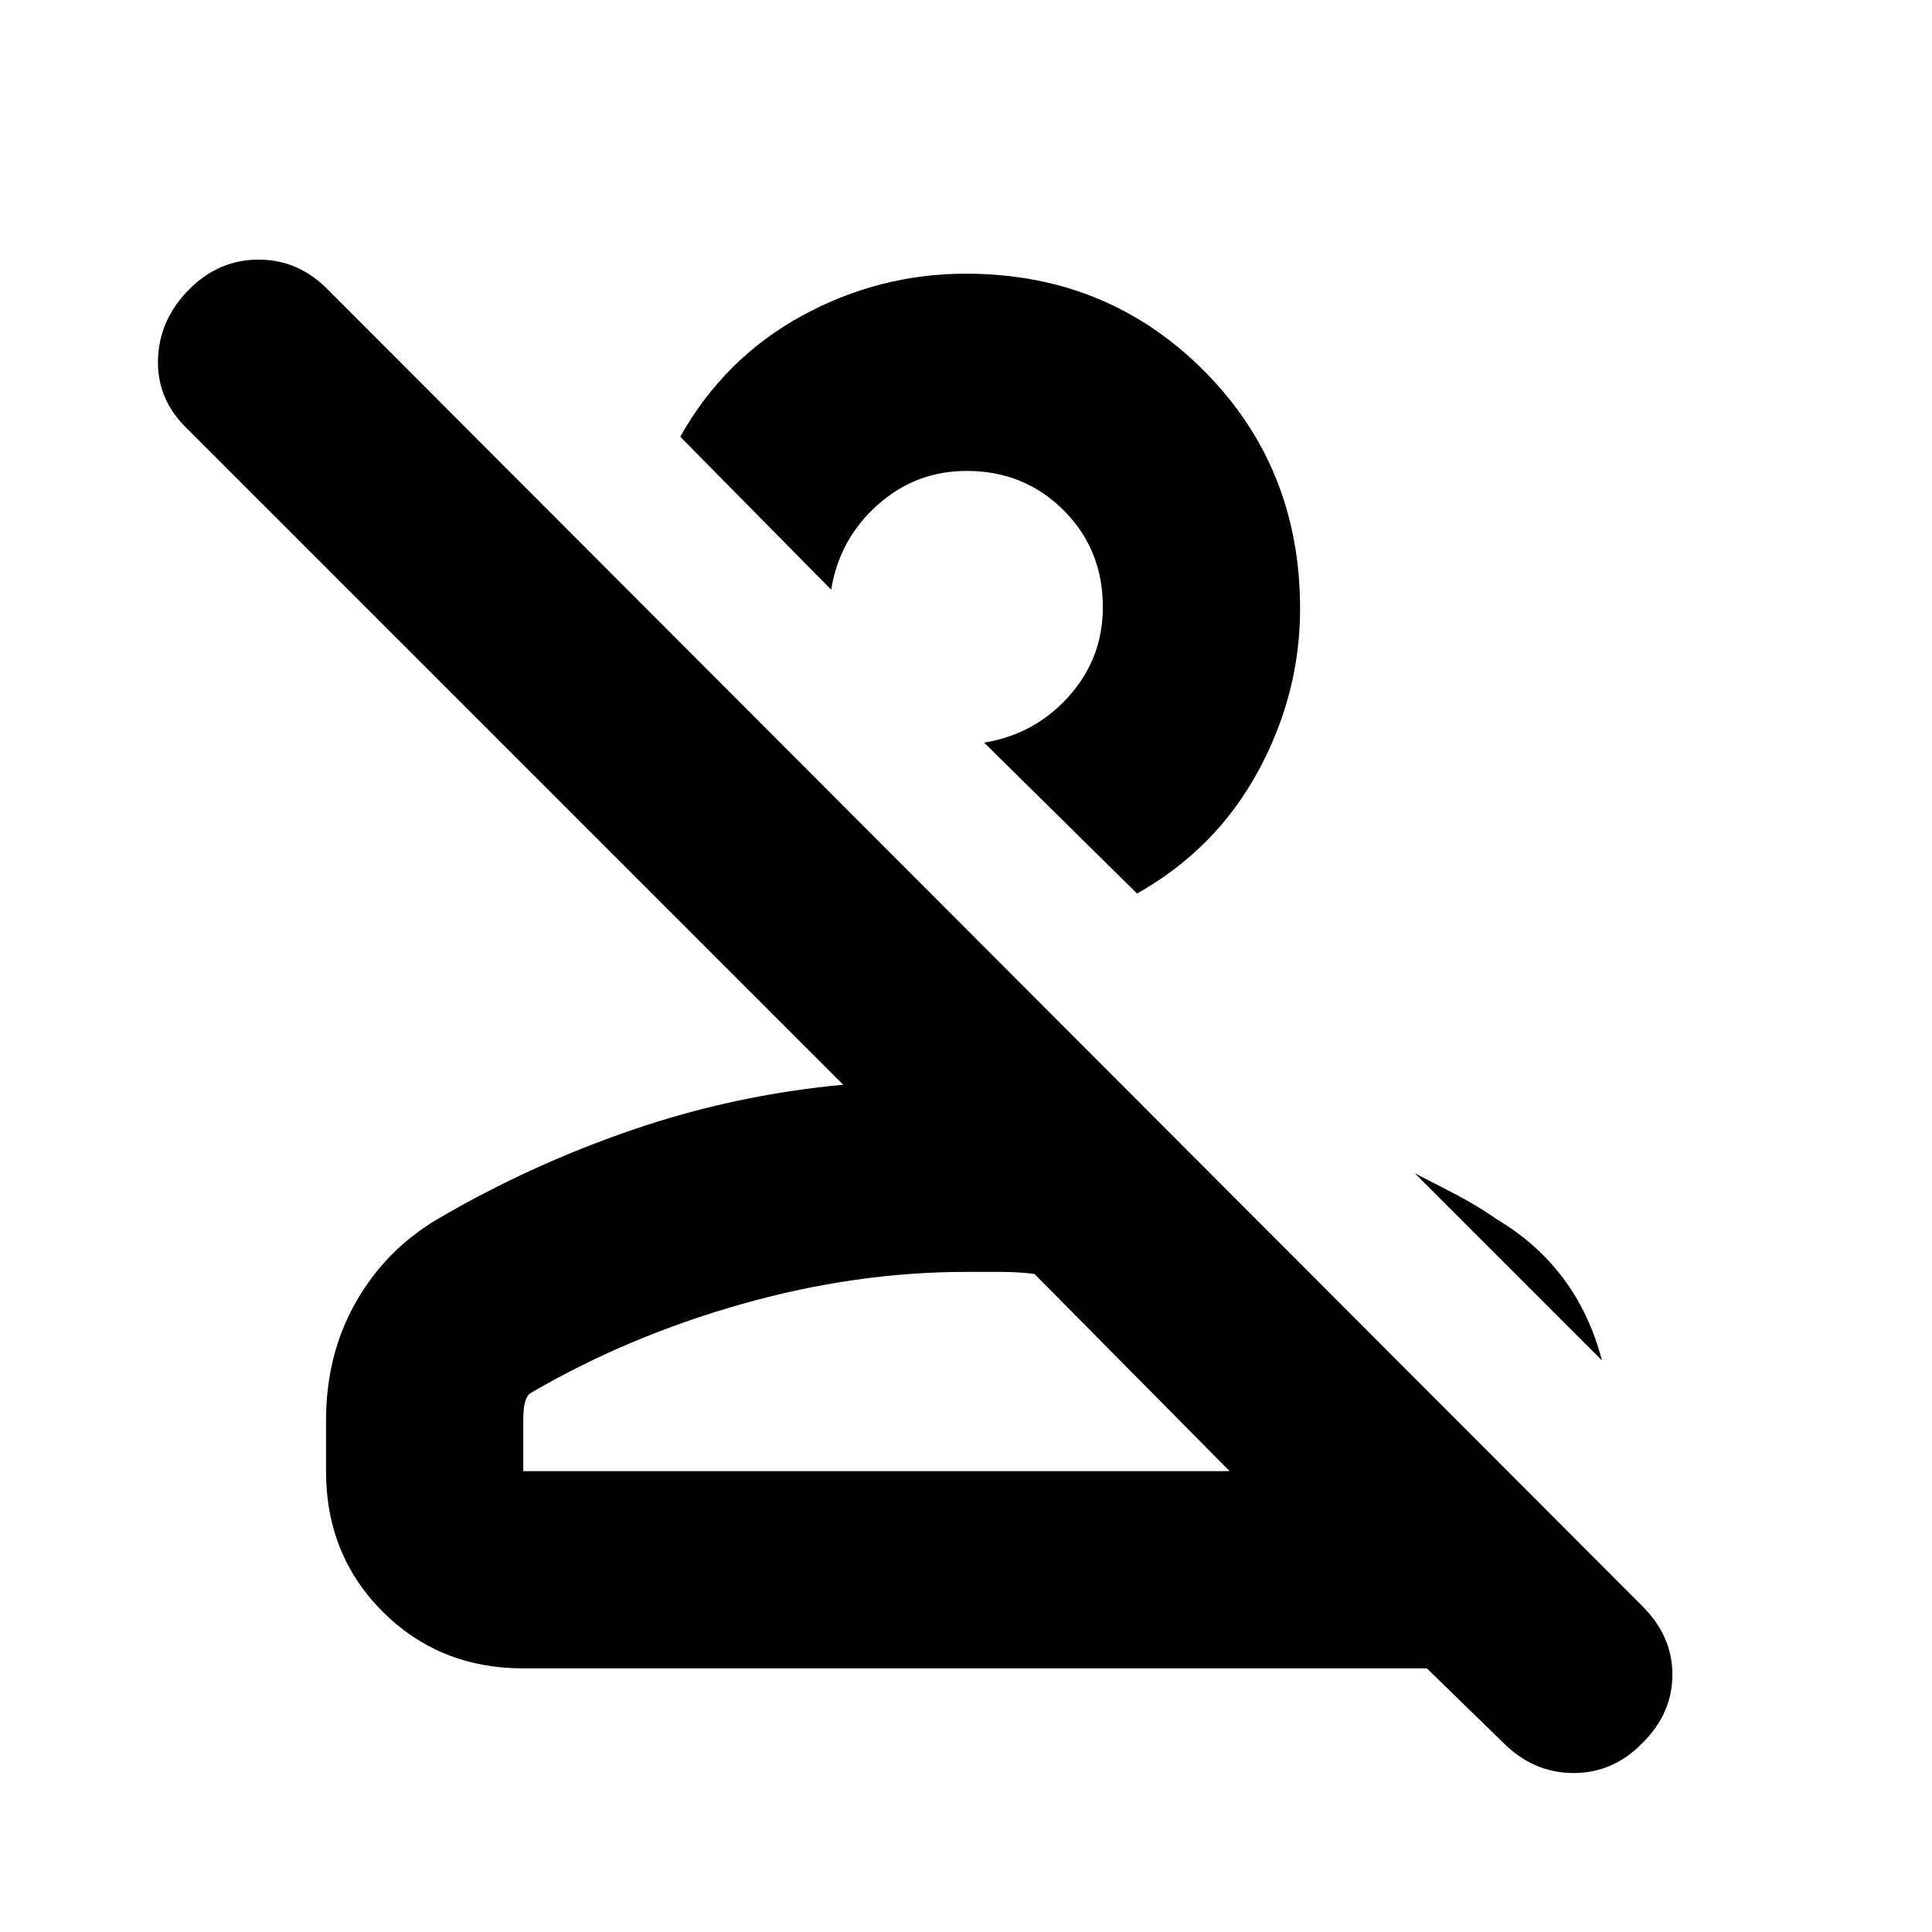 <svg xmlns="http://www.w3.org/2000/svg" height="20" viewBox="0 -960 960 960" width="20"><path d="m747-94-38-37H260.09q-41.74 0-69.91-28.15Q162-187.3 162-229v-25q0-32.78 14.69-58.74Q191.38-338.71 217-354q46-27 97-44.5T419-421L93-747q-15-14.4-14.5-34.2Q79-801 93.79-816q14.79-15 34.67-15 19.87 0 34.54 15l652.92 653.92Q831-147.18 831-127.91q0 19.27-14.79 33.91-14.46 15-34.33 15Q762-79 747-94ZM260-229h351l-97-98q-8-1-17-1h-17q-55 0-111.5 16T264-268q-1.95.94-2.98 4.24Q260-260.47 260-254v25Zm484-125q20 12 33 29.5t19 40.5l-93-93q10.54 5.37 20.79 10.73Q734.04-360.9 744-354ZM565-516l-76-75q25.2-4.08 42.1-23 16.9-18.91 16.9-44.36 0-28.64-19.54-48.14T480.38-726q-25.38 0-44.33 16.9T413-667l-75-76q22-39 60.31-60 38.3-21 81.69-21 70 0 118 48t48 118.49q0 42.51-21 81.01-21 38.5-60 60.5Zm46 287H260h351ZM454-626Z"/></svg>